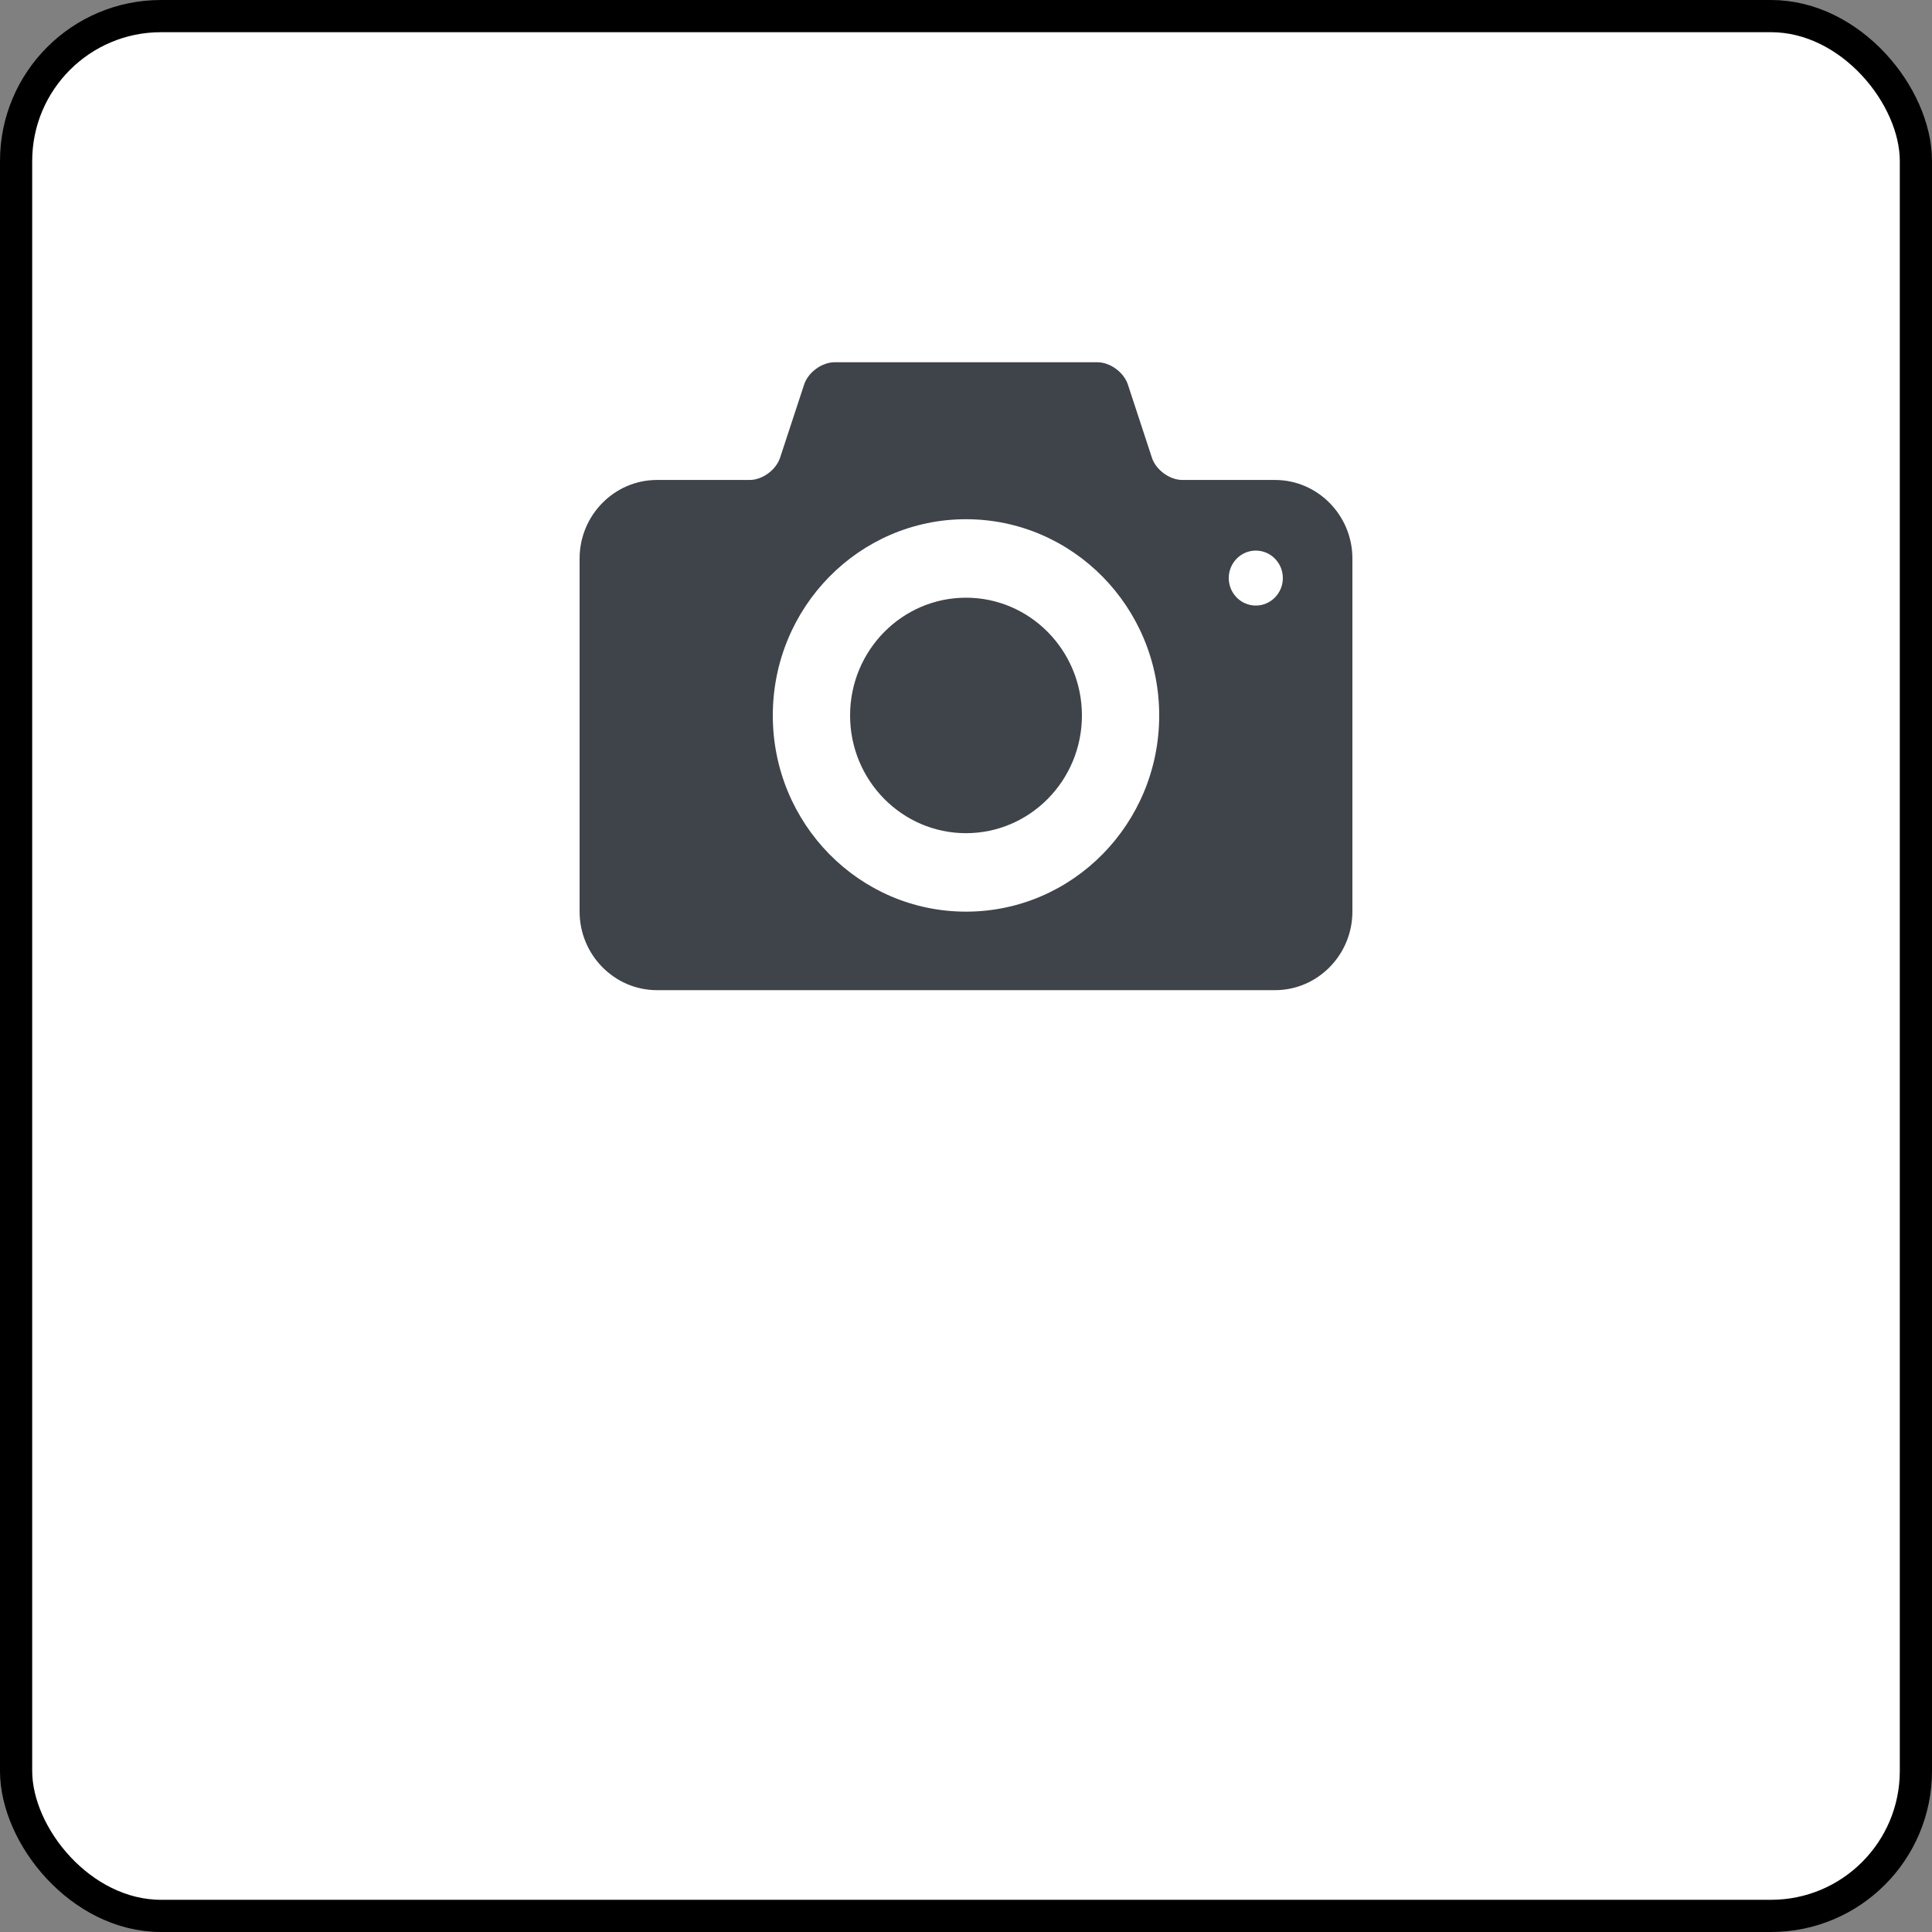 <svg width="60" height="60" viewBox="0 0 60 60" fill="none" xmlns="http://www.w3.org/2000/svg">
<rect x="0" y="0" width="60" height="60" fill="#808080" stroke="none"/>
<rect x="0.5" y="0.5" width="59" height="59" rx="4.5" fill="white" stroke="black"/>
<path d="M30 18.562C28.012 18.562 26.4 20.201 26.4 22.219C26.4 24.237 28.012 25.875 30 25.875C31.987 25.875 33.6 24.237 33.6 22.219C33.6 20.201 31.987 18.562 30 18.562ZM39.6 14.906H36.72C36.324 14.906 35.897 14.594 35.773 14.212L35.028 11.944C34.902 11.562 34.477 11.25 34.08 11.25H25.92C25.524 11.25 25.097 11.562 24.973 11.942L24.227 14.212C24.102 14.594 23.676 14.906 23.28 14.906H20.4C19.08 14.906 18 16.003 18 17.344V28.312C18 29.653 19.08 30.75 20.4 30.75H39.6C40.92 30.75 42 29.653 42 28.312V17.344C42 16.003 40.92 14.906 39.6 14.906ZM30 28.312C26.686 28.312 24 25.585 24 22.219C24 18.853 26.686 16.125 30 16.125C33.313 16.125 36 18.853 36 22.219C36 25.585 33.313 28.312 30 28.312ZM39 18.806C38.536 18.806 38.16 18.424 38.16 17.952C38.16 17.483 38.536 17.099 39 17.099C39.464 17.099 39.84 17.482 39.84 17.952C39.84 18.424 39.464 18.806 39 18.806Z" fill="#3F434A"/>
</svg>
